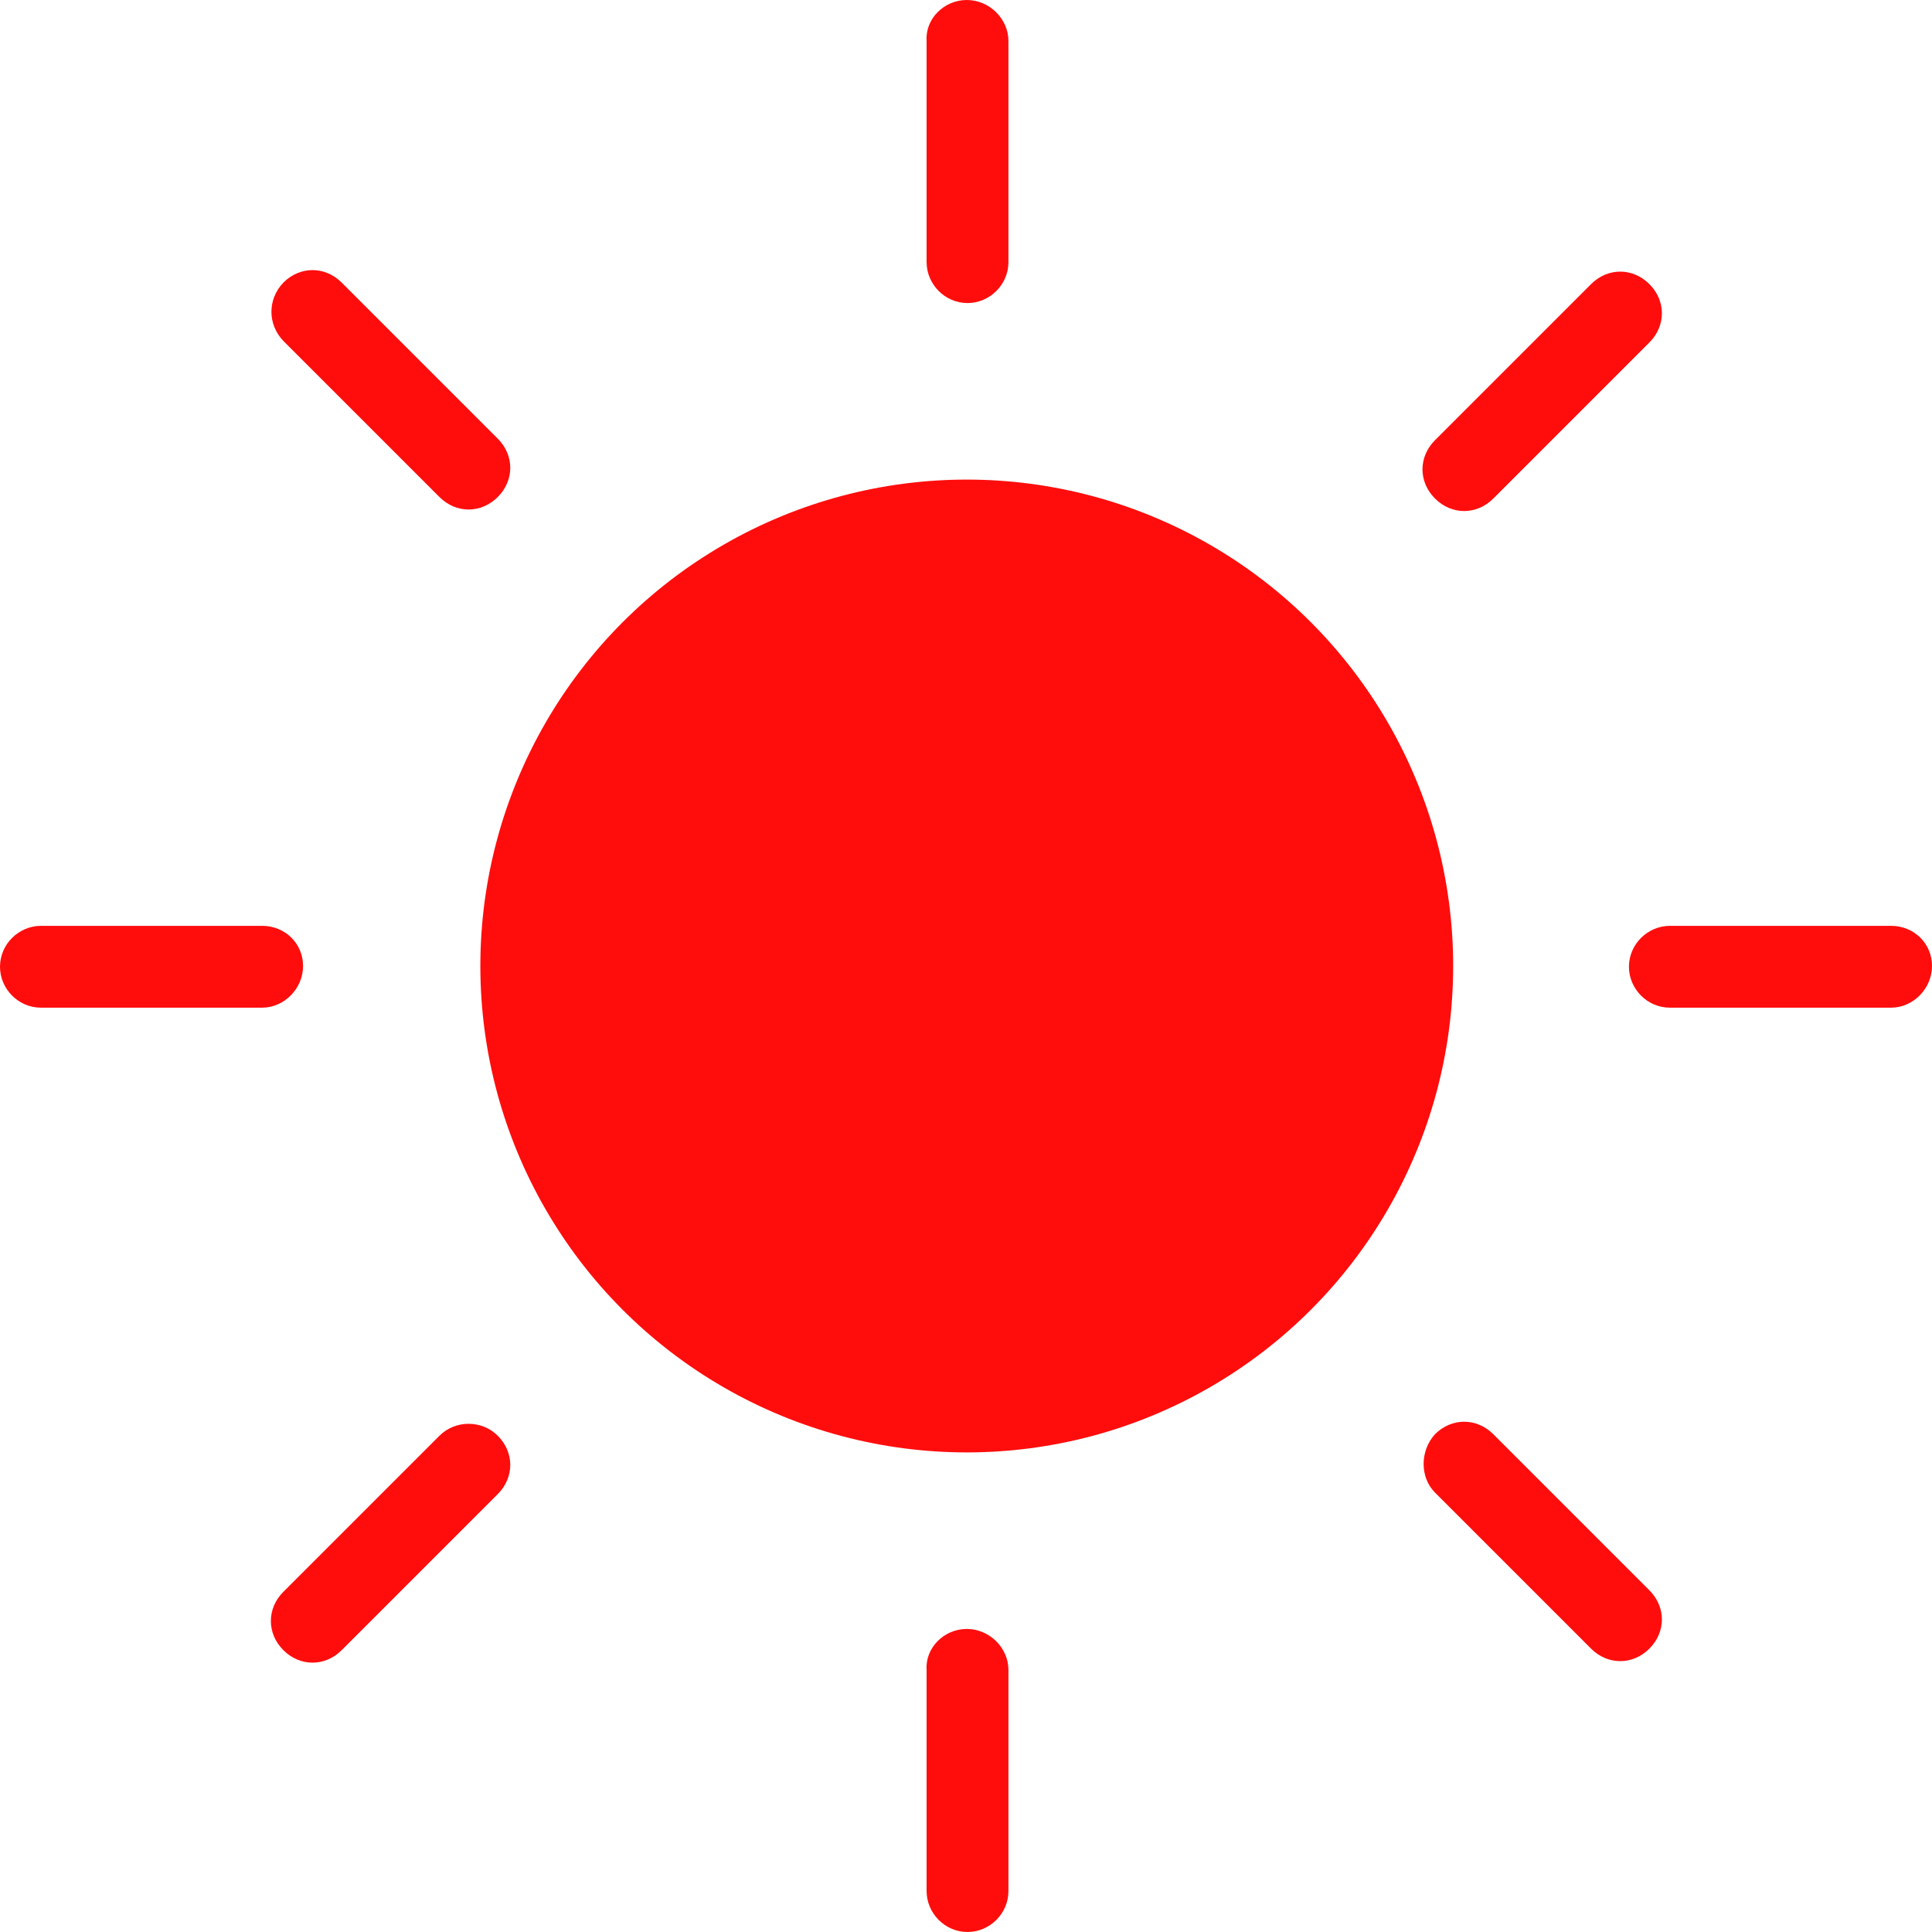 <?xml version="1.0" encoding="utf-8"?>
<!-- Generator: Adobe Illustrator 18.1.1, SVG Export Plug-In . SVG Version: 6.00 Build 0)  -->
<svg version="1.0" id="图层_2" xmlns="http://www.w3.org/2000/svg" xmlns:xlink="http://www.w3.org/1999/xlink" x="0px" y="0px"
	 viewBox="0 123.3 255 255" enable-background="new 0 123.3 255 255" xml:space="preserve">
<g>
	<circle fill="#FF0D0D" cx="127.6" cy="250.8" r="64.2"/>
	<path fill="#FF0D0D" d="M40,250.8L40,250.8c0,3-2.5,5.5-5.4,5.5H5.4c-3,0-5.4-2.5-5.4-5.4l0,0c0-3,2.5-5.4,5.4-5.4h29.2
		C37.6,245.5,40,247.8,40,250.8z"/>
	<path fill="#FF0D0D" d="M255,250.8L255,250.8c0,3-2.5,5.5-5.4,5.5h-29.2c-3,0-5.4-2.5-5.4-5.4l0,0c0-3,2.5-5.4,5.4-5.4h29.2
		C252.6,245.5,255,247.8,255,250.8z"/>
	<path fill="#FF0D0D" d="M127.6,338.3L127.6,338.3c3,0,5.5,2.5,5.5,5.4v29.2c0,3-2.5,5.4-5.4,5.4l0,0c-3,0-5.4-2.5-5.4-5.4v-29.2
		C122.1,340.8,124.6,338.3,127.6,338.3z"/>
	<path fill="#FF0D0D" d="M127.6,123.3L127.6,123.3c3,0,5.5,2.5,5.5,5.4v29.2c0,3-2.5,5.4-5.4,5.4l0,0c-3,0-5.4-2.5-5.4-5.4v-29.2
		C122.1,125.8,124.6,123.3,127.6,123.3z"/>
	<path fill="#FF0D0D" d="M189.4,312.6L189.4,312.6c2.2-2.2,5.5-2.2,7.7,0l20.6,20.6c2.2,2.2,2.2,5.5,0,7.7l0,0
		c-2.2,2.2-5.5,2.2-7.7,0l-20.6-20.6C187.4,318.3,187.4,314.8,189.4,312.6z"/>
	<path fill="#FF0D0D" d="M37.4,160.6L37.4,160.6c2.2-2.2,5.5-2.2,7.7,0l20.6,20.6c2.2,2.2,2.2,5.5,0,7.7l0,0c-2.2,2.2-5.5,2.2-7.7,0
		l-20.6-20.6C35.3,166.1,35.3,162.8,37.4,160.6z"/>
	<path fill="#FF0D0D" d="M65.7,312.8L65.7,312.8c2.2,2.2,2.2,5.5,0,7.7l-20.6,20.6c-2.2,2.2-5.5,2.2-7.7,0l0,0
		c-2.2-2.2-2.2-5.5,0-7.7L58,312.8C60.1,310.7,63.6,310.7,65.7,312.8z"/>
	<path fill="#FF0D0D" d="M217.7,160.8L217.7,160.8c2.2,2.2,2.2,5.5,0,7.7l-20.6,20.6c-2.2,2.2-5.5,2.2-7.7,0l0,0
		c-2.2-2.2-2.2-5.5,0-7.7l20.6-20.6C212.2,158.6,215.5,158.6,217.7,160.8z"/>
</g>
</svg>
